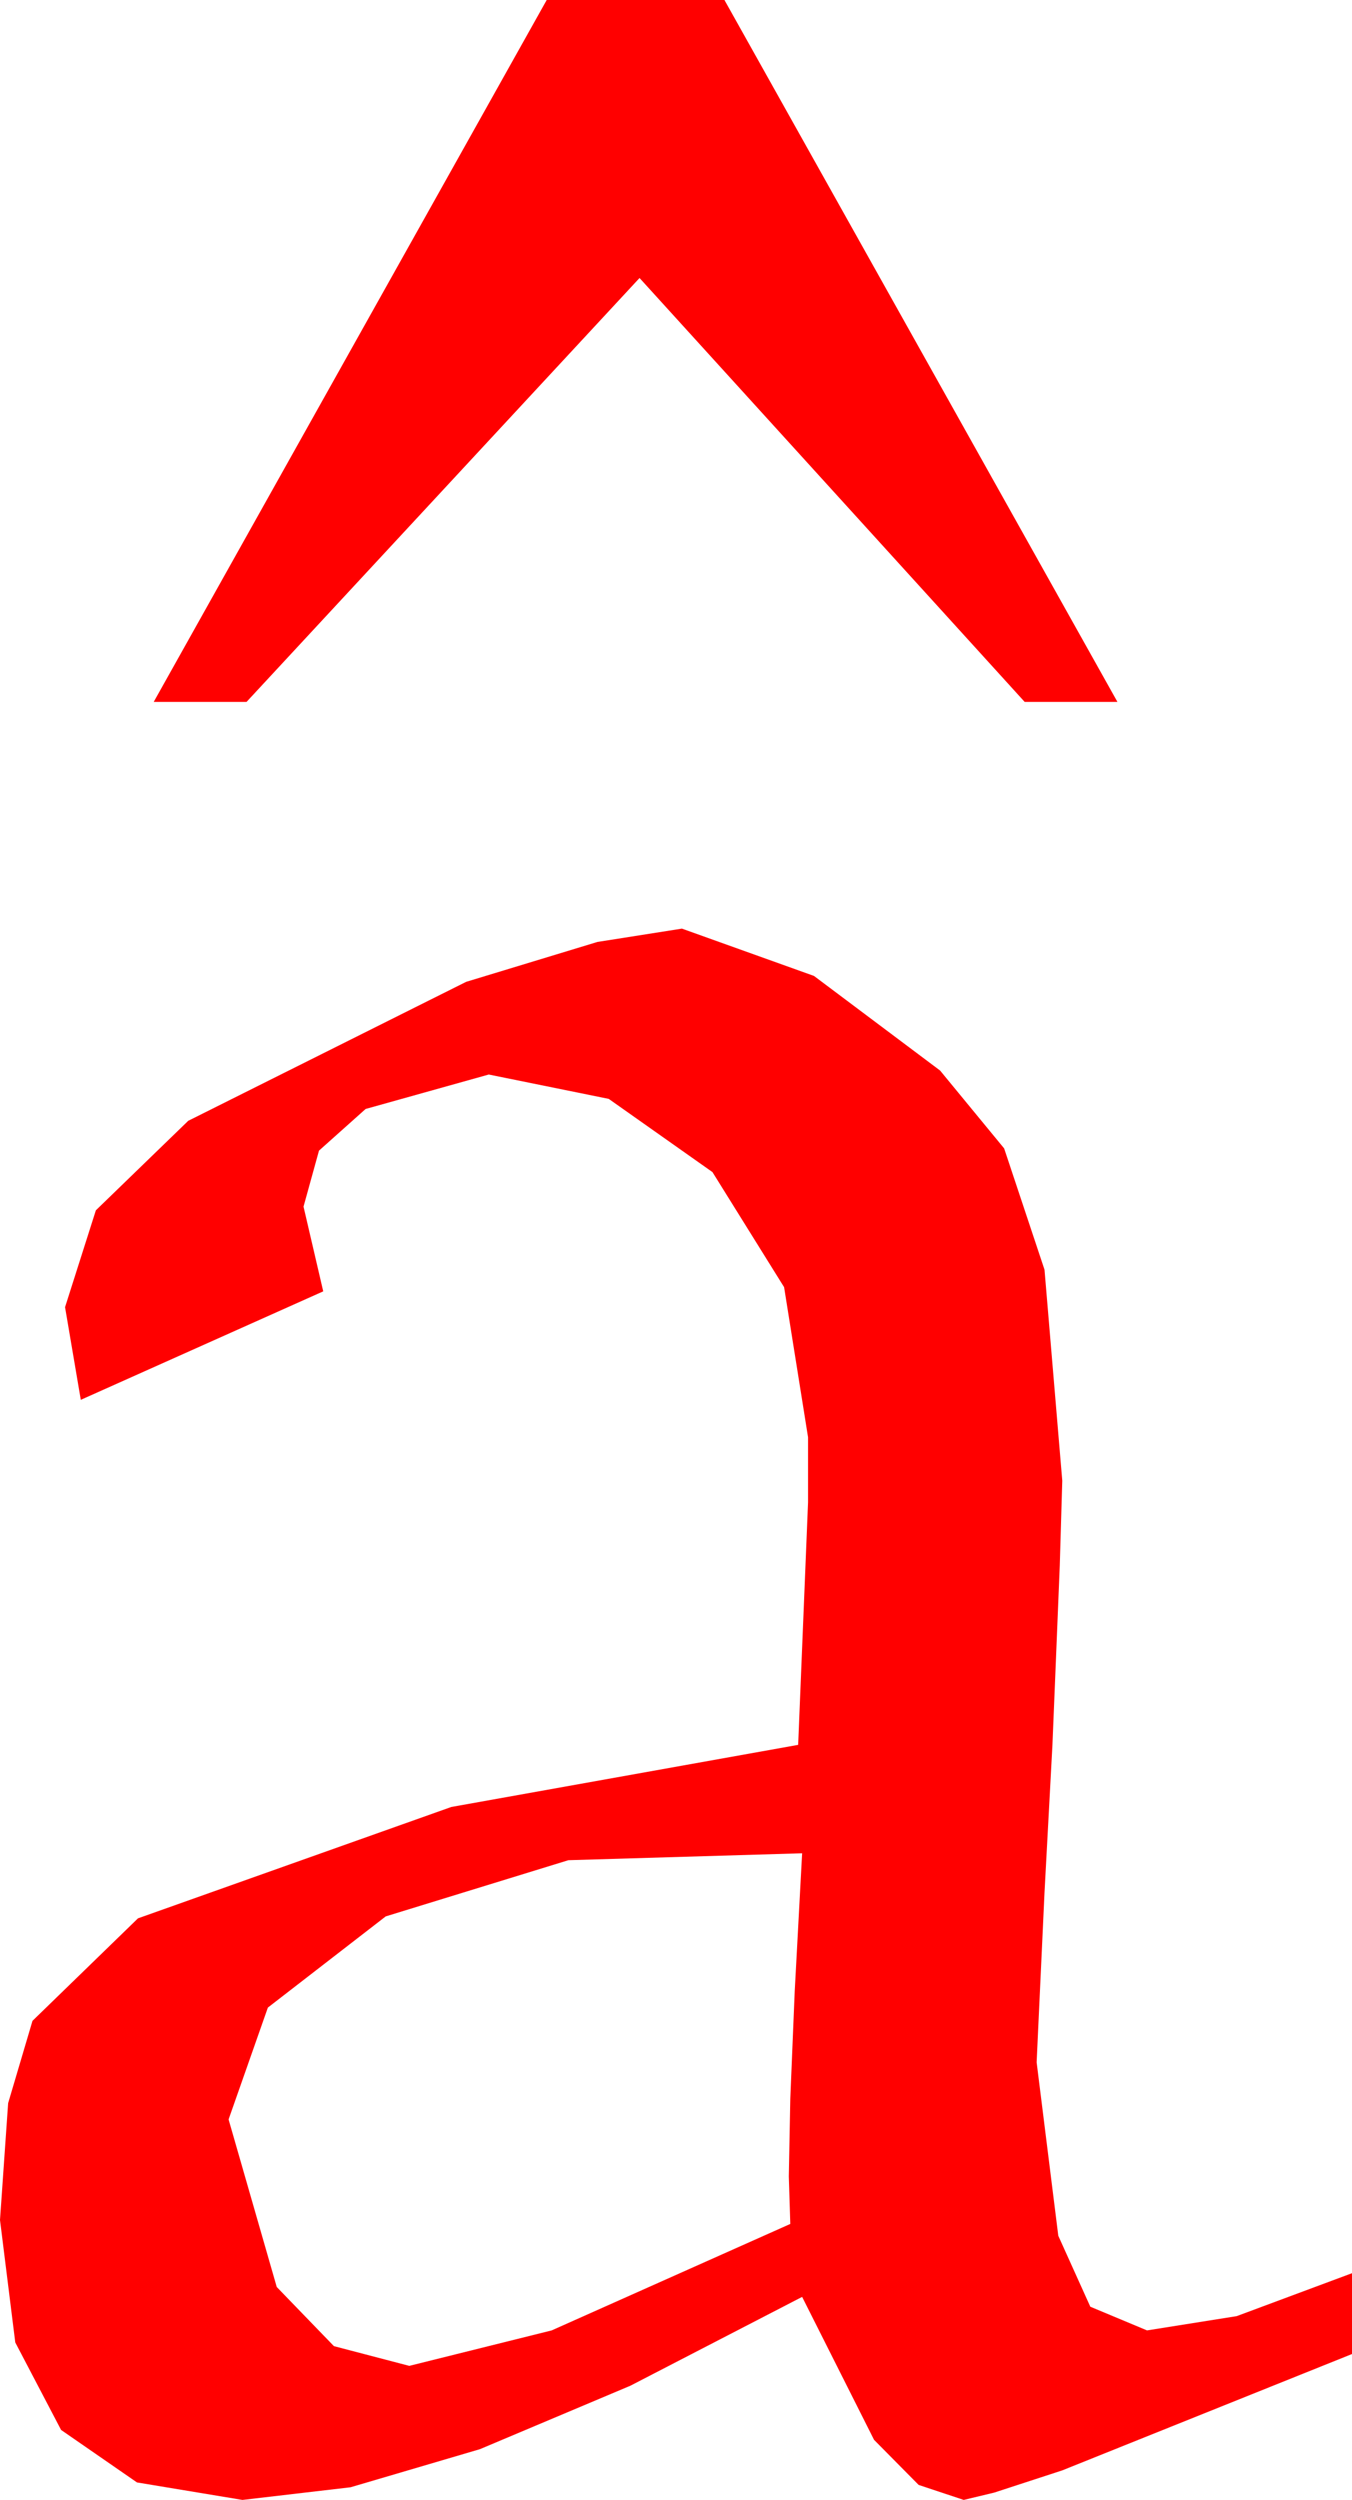 <?xml version="1.0" encoding="utf-8"?>
<!DOCTYPE svg PUBLIC "-//W3C//DTD SVG 1.1//EN" "http://www.w3.org/Graphics/SVG/1.1/DTD/svg11.dtd">
<svg width="20.098" height="37.148" xmlns="http://www.w3.org/2000/svg" xmlns:xlink="http://www.w3.org/1999/xlink" xmlns:xml="http://www.w3.org/XML/1998/namespace" version="1.1">
  <g>
    <g>
      <path style="fill:#FF0000;fill-opacity:1" d="M11.924,27.539L8.449,27.642 5.734,28.477 3.982,29.832 3.398,31.494 4.114,33.984 4.964,34.863 6.084,35.156 8.201,34.629 11.748,33.047 11.726,32.34 11.748,31.187 11.814,29.586 11.924,27.539z M10.137,13.799L12.1,14.502 13.975,15.908 14.927,17.065 15.527,18.867 15.791,22.002 15.754,23.262 15.645,25.928 15.527,28.125 15.41,30.645 15.732,33.223 16.208,34.277 17.051,34.629 18.384,34.417 20.098,33.779 20.098,34.98 15.791,36.709 14.78,37.039 14.326,37.148 13.656,36.925 12.993,36.255 11.924,34.131 9.371,35.451 7.134,36.394 5.211,36.96 3.604,37.148 2.036,36.888 0.908,36.108 0.227,34.808 0,32.988 0.121,31.252 0.483,30.029 2.051,28.506 6.709,26.851 11.865,25.928 12.012,22.324 12.012,21.357 11.656,19.127 10.591,17.417 9.049,16.329 7.266,15.967 5.435,16.479 4.742,17.098 4.512,17.93 4.805,19.189 1.201,20.801 0.967,19.424 1.425,17.985 2.798,16.655 6.929,14.59 8.881,13.997 10.137,13.799z M8.127,0L10.769,0 16.611,10.43 15.232,10.43 9.507,4.131 3.665,10.43 2.285,10.43 8.127,0z" />
    </g>
  </g>
</svg>
